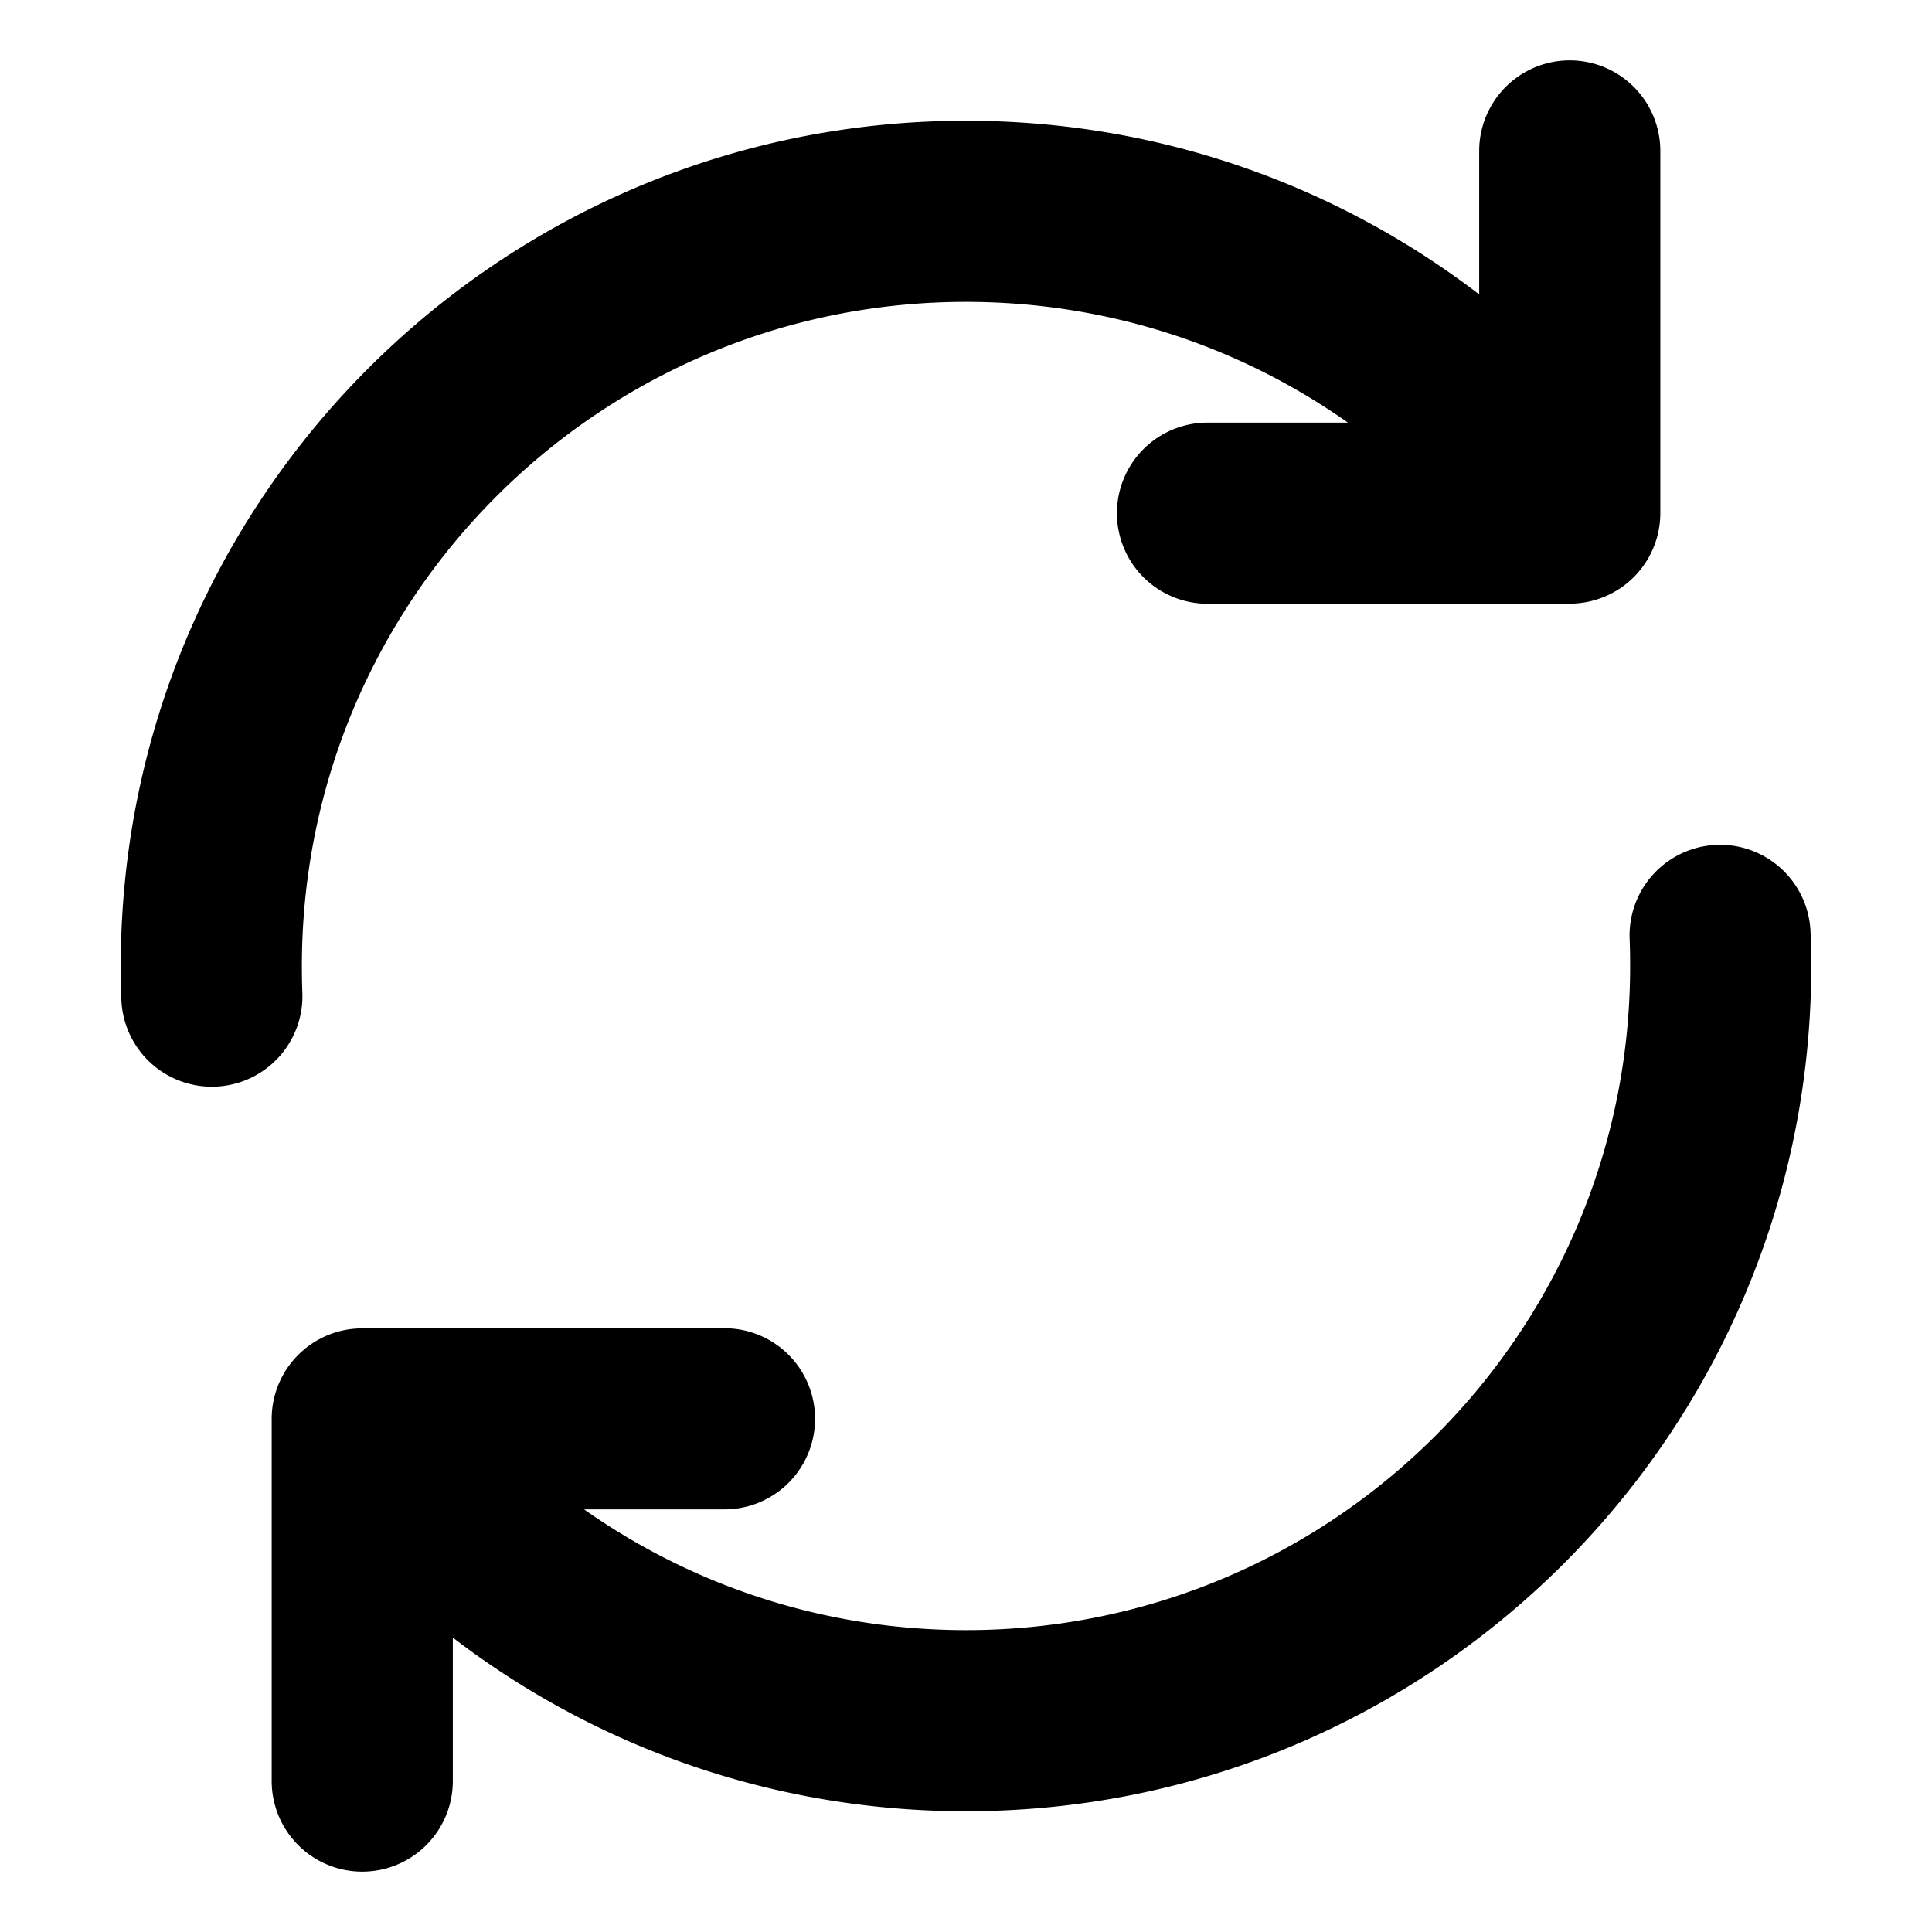 <svg xmlns="http://www.w3.org/2000/svg" width="16" height="16" fill="none" viewBox="0 0 16 16"><path fill="currentColor" fill-rule="evenodd" d="M13 .5a.75.75 0 0 1 .75.75v2.999a.75.75 0 0 1-.75.75l-3 .001a.75.75 0 1 1-0-1.5l1.163-0C10.268 2.869 9.177 2.5 8 2.5 4.962 2.5 2.5 4.962 2.5 8c0 .074.001.147.004.22a.75.75 0 0 1-1.499.059A7.104 7.104 0 0 1 1 8c0-3.866 3.134-7 7-7 1.599 0 3.072.536 4.25 1.438V1.25A.75.75 0 0 1 13 .5Zm1.215 6.497a.75.75 0 0 1 .779.72C14.998 7.81 15 7.905 15 8c0 3.866-3.134 7-7 7-1.599 0-3.072-.536-4.25-1.438V14.75a.75.75 0 0 1-1.5 0v-2.999a.75.75 0 0 1 .75-.75l3-.001a.75.75 0 1 1 0 1.5l-1.163 0C5.732 13.13 6.823 13.5 8 13.5c3.038 0 5.5-2.462 5.5-5.5a5.545 5.545 0 0 0-.004-.224.75.75 0 0 1 .72-.779Z" clip-rule="evenodd"/></svg>
